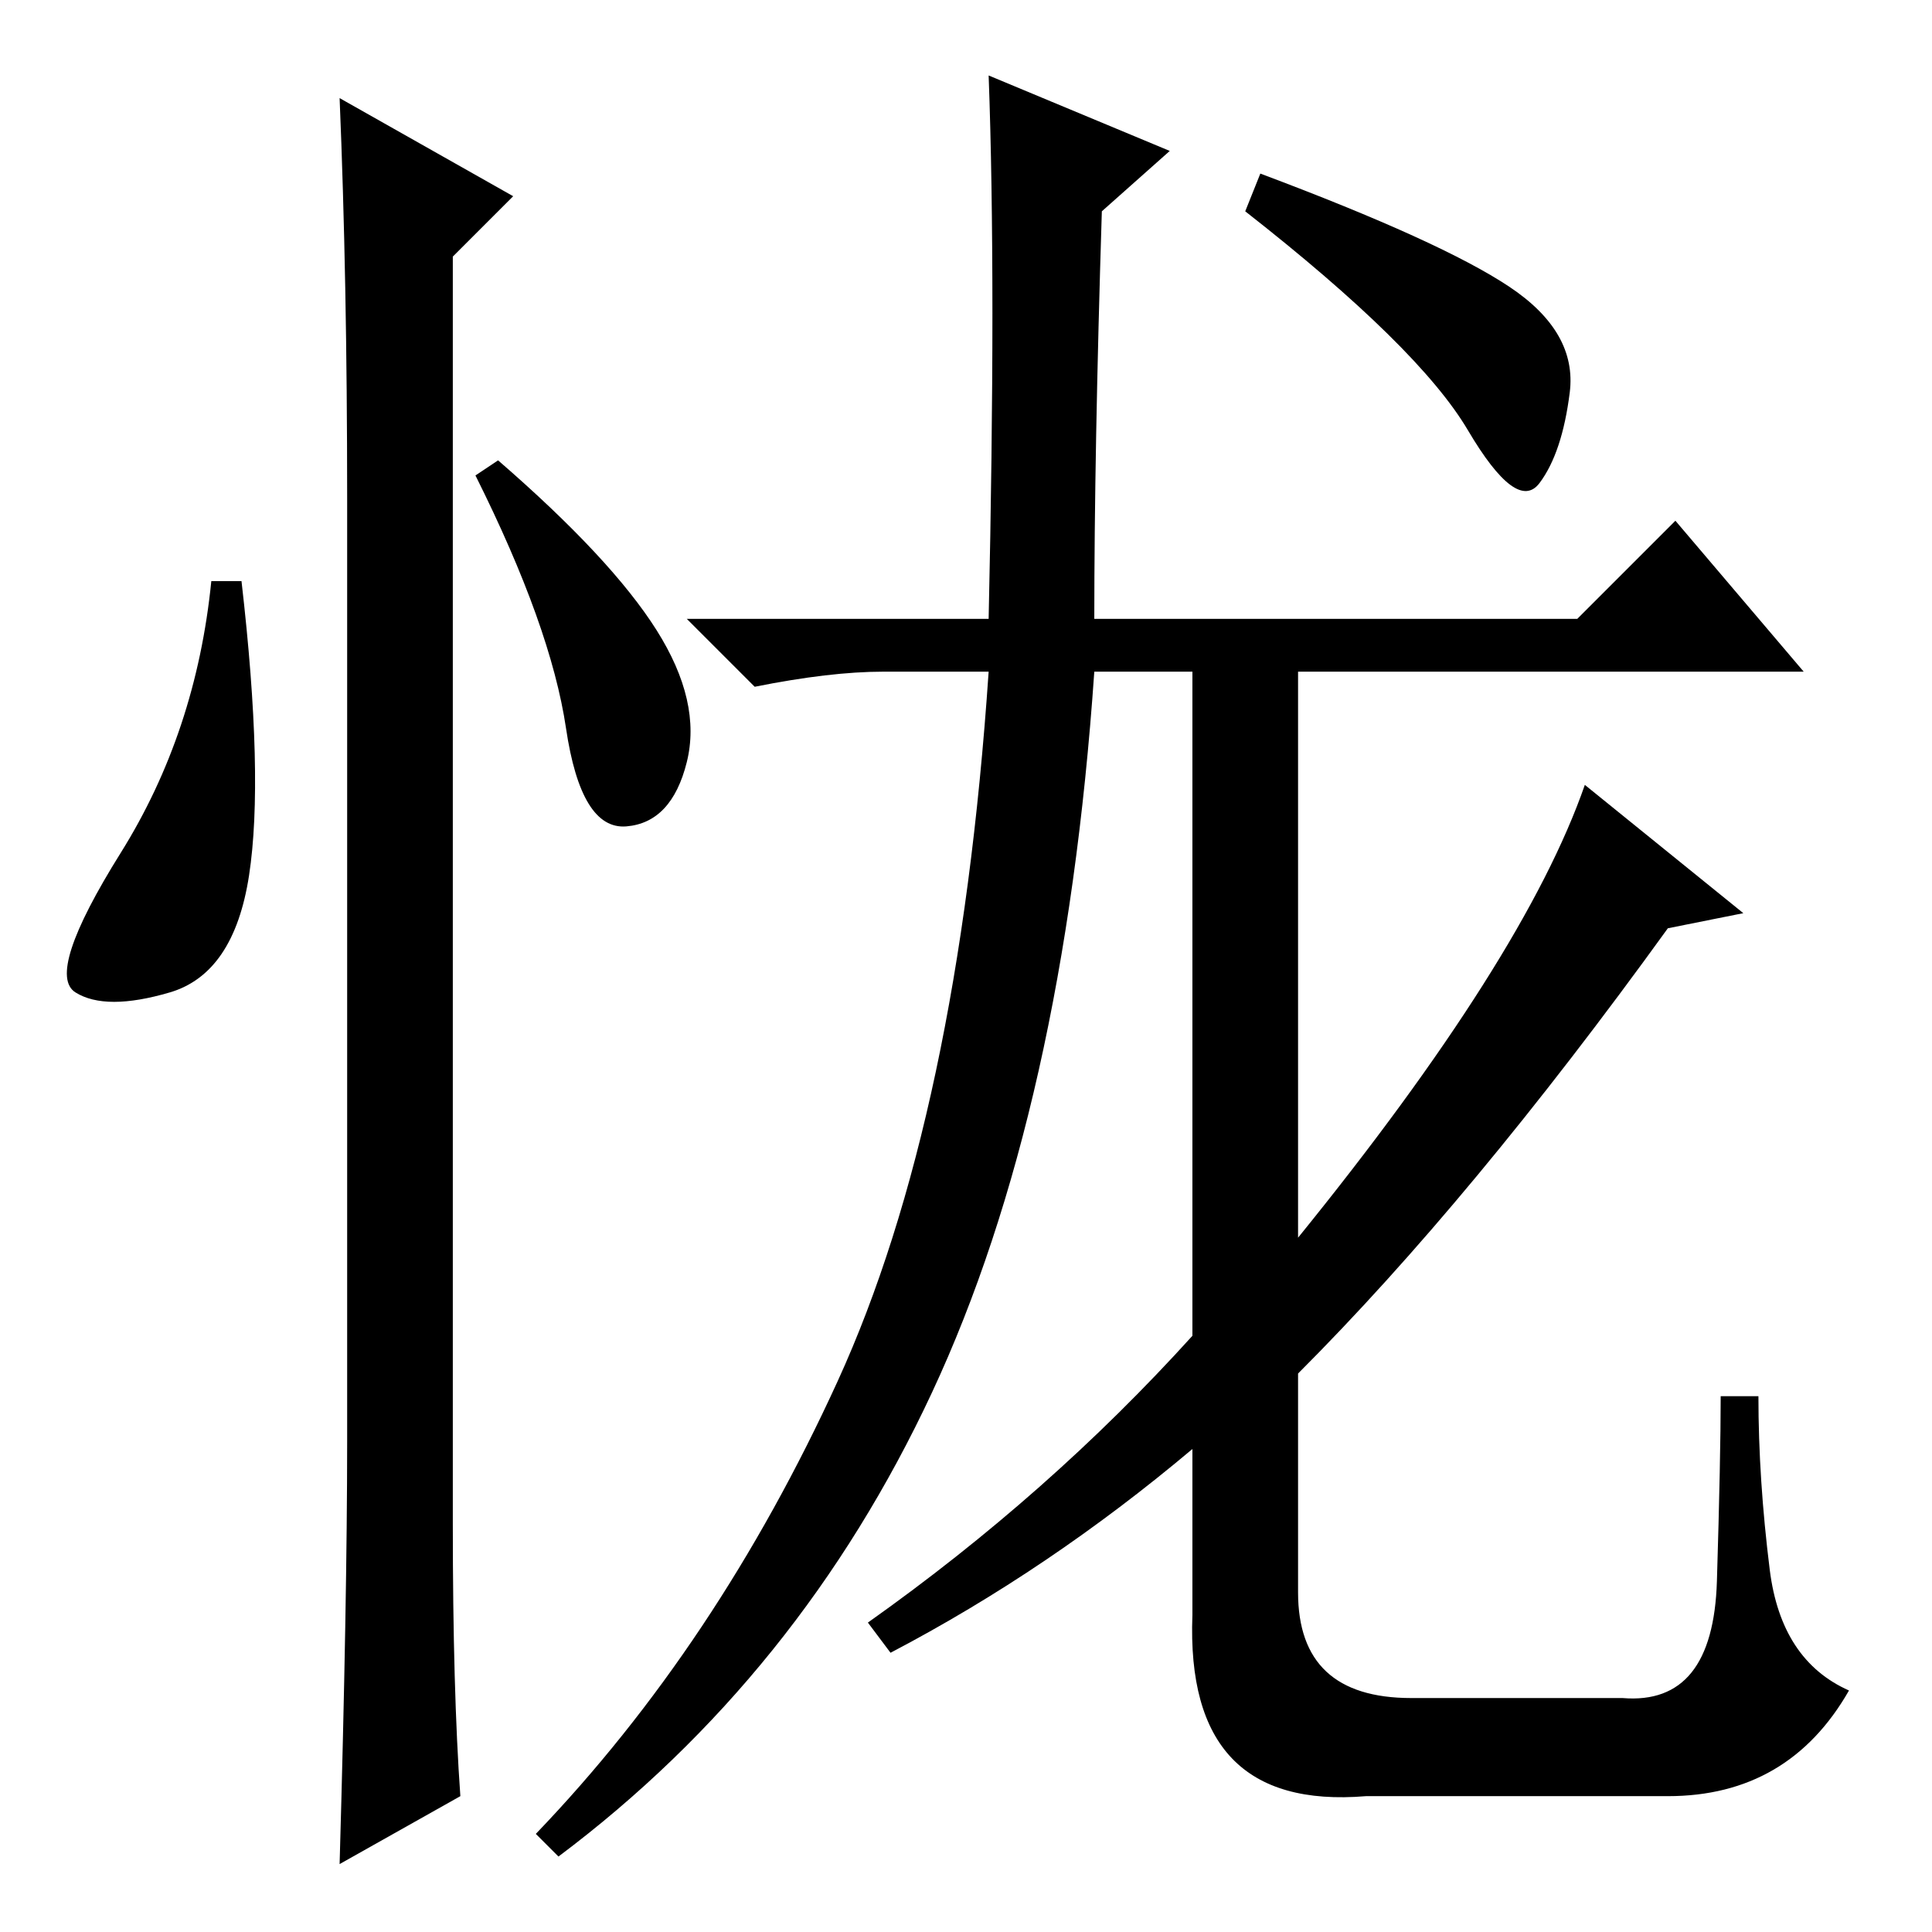 <?xml version="1.0" standalone="no"?>
<!DOCTYPE svg PUBLIC "-//W3C//DTD SVG 1.1//EN" "http://www.w3.org/Graphics/SVG/1.1/DTD/svg11.dtd" >
<svg xmlns="http://www.w3.org/2000/svg" xmlns:xlink="http://www.w3.org/1999/xlink" version="1.1" viewBox="0 -36 256 256">
  <g transform="matrix(1 0 0 -1 0 220)">
   <path fill="currentColor"
d="M33 140q-2 -13 -10.5 -15.5t-12.5 0t6 18.5t12 36h4q3 -26 1 -39zM45 243l23 -13l-8 -8v-168q0 -22 1 -36l-16 -9q1 35 1 56v125q0 29 -1 53zM87 172.5q6 -9.5 4 -17.5t-8 -8.5t-8 13t-12 33.5l3 2q15 -13 21 -22.5zM145 174h64l13 13l17 -20h-67v-75q30 37 38 60l21 -17
l-10 -2q-26 -36 -49 -59v-29q0 -14 15 -14h28q12 -1 12.5 15.5t0.5 24.5h5q0 -11 1.5 -23t10.5 -16q-8 -14 -24 -14h-40q-24 -2 -23 24v22q-19 -16 -40 -27l-3 4q24 17 43 38v88h-13q-4 -58 -21.5 -95.5t-49.5 -61.5l-3 3q24 25 40 60t20 94h-14q-7 0 -17 -2l-9 9h40
q1 45 0 72l24 -10l-9 -8q-1 -32 -1 -54zM167 233q24 -9 33 -15t8 -14t-4 -12t-9.5 7t-29.5 29z" />
  </g>

</svg>
